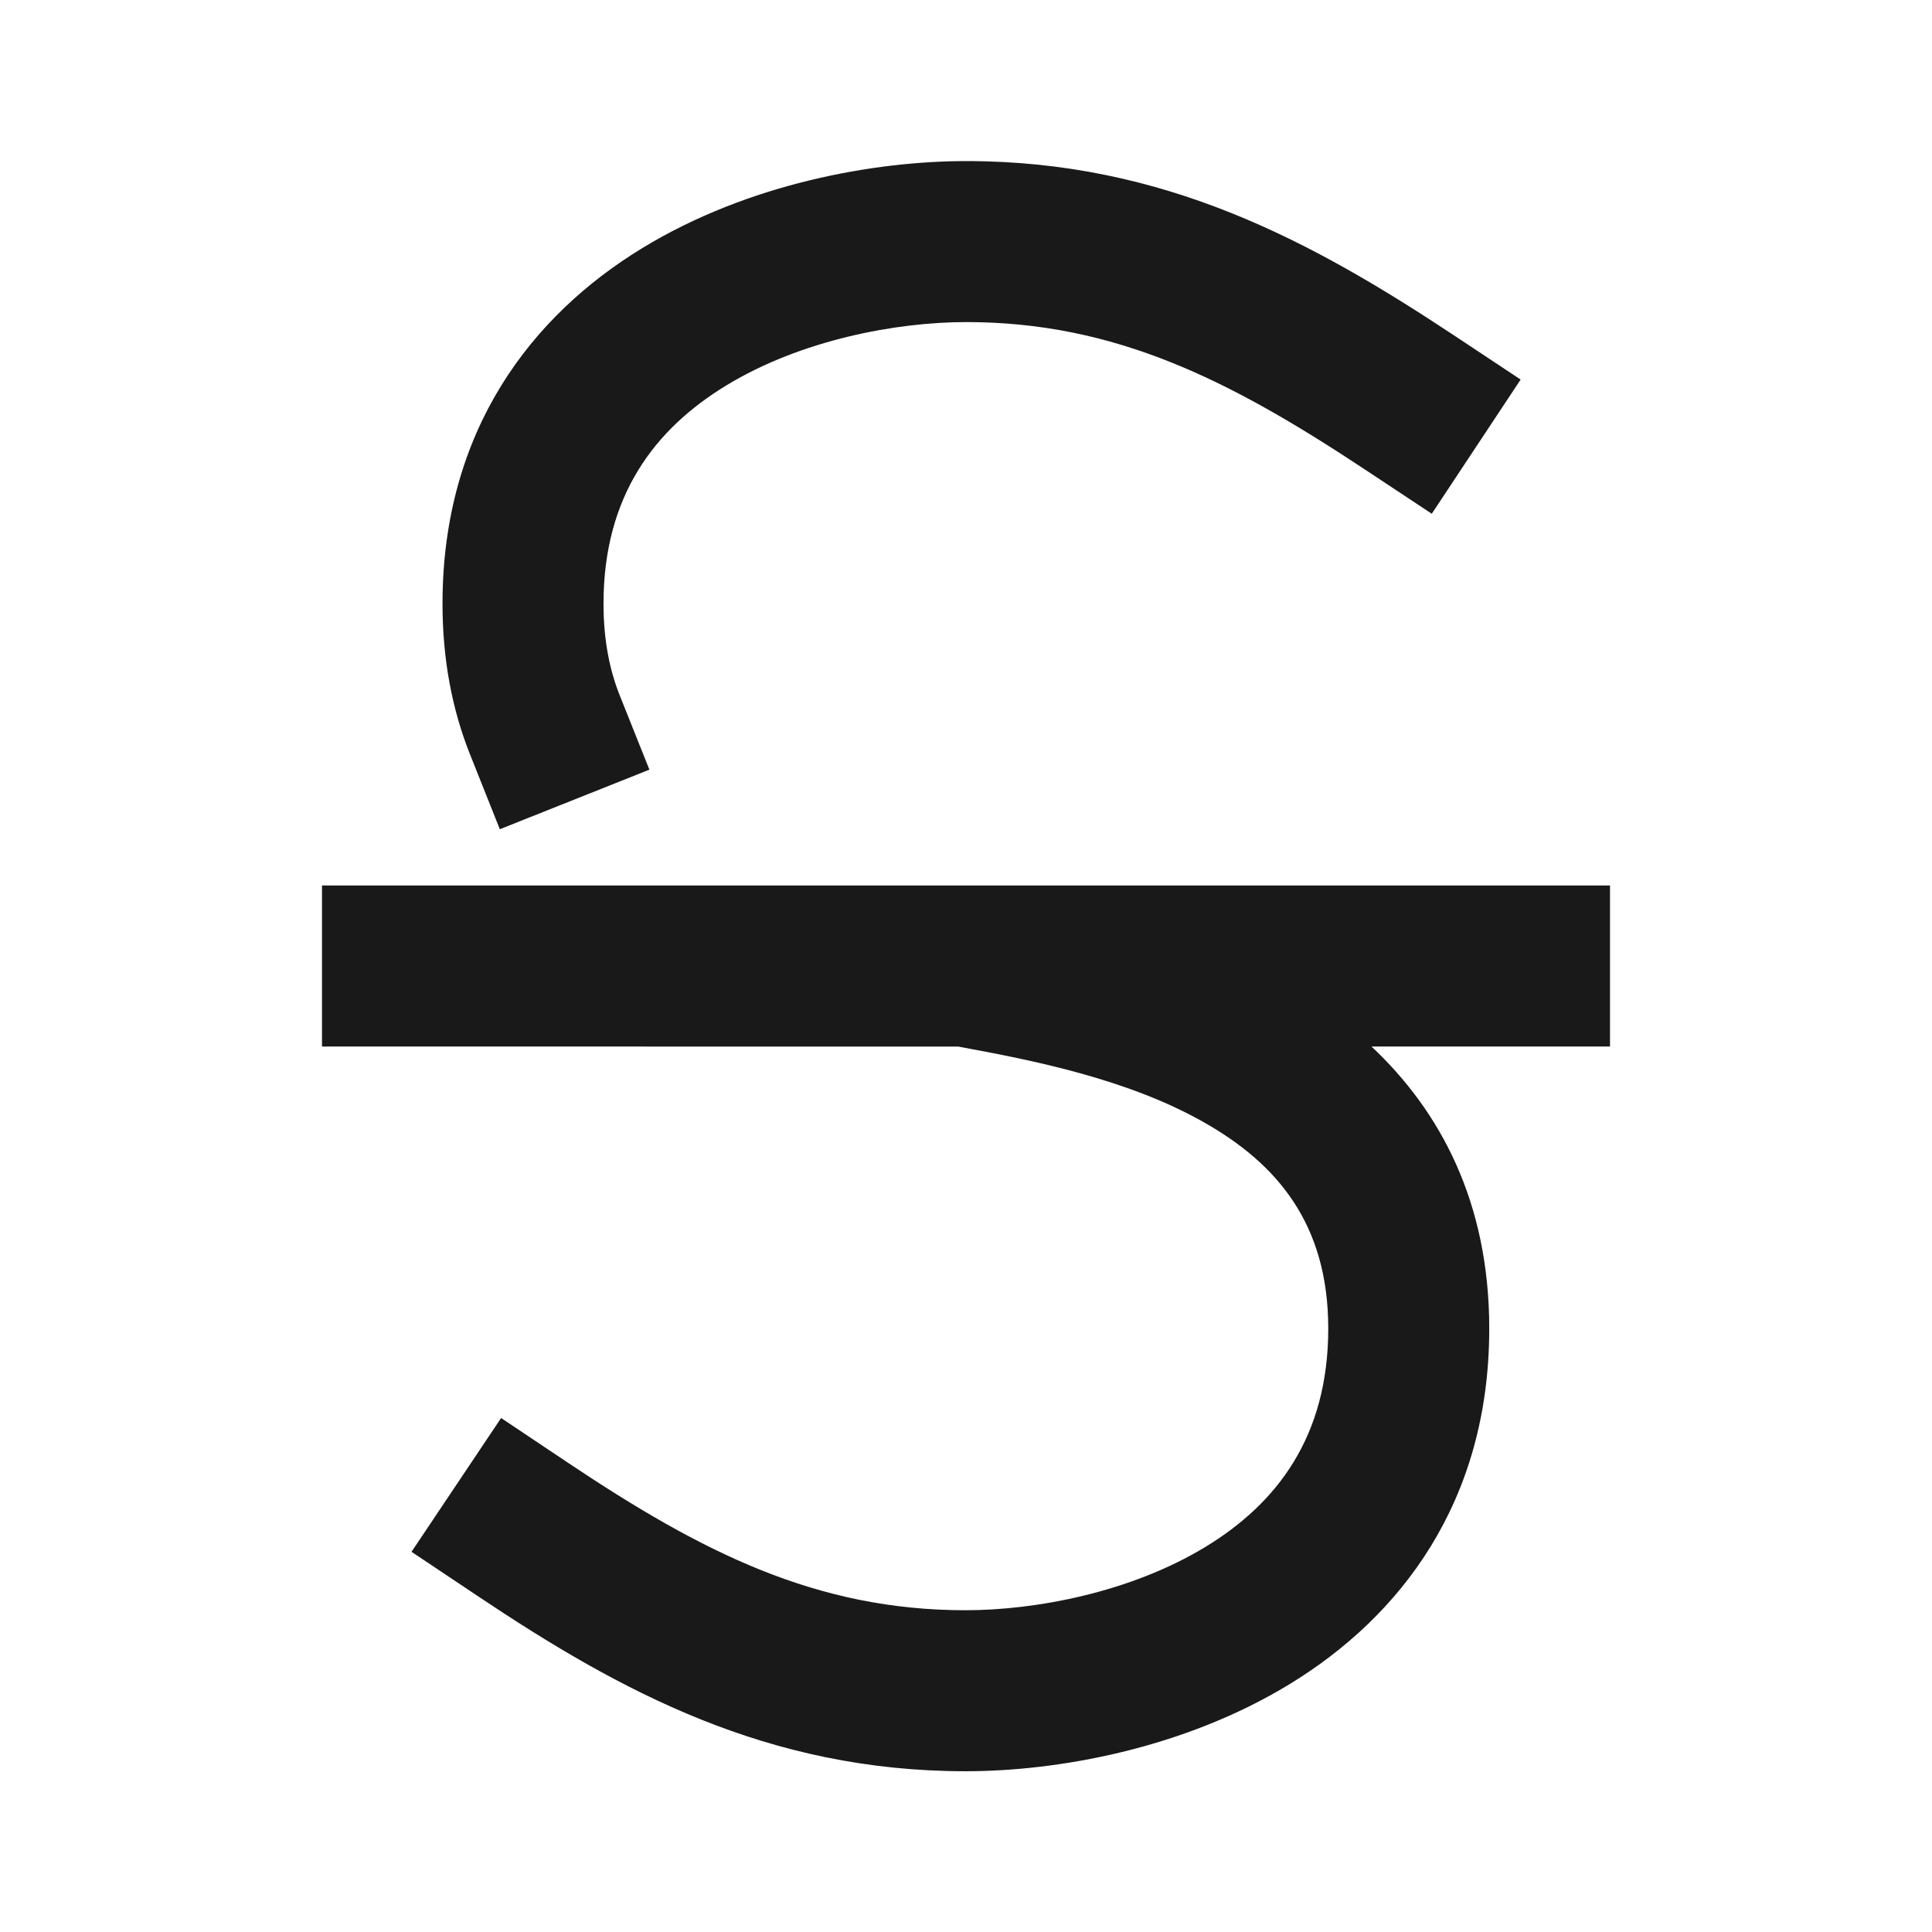 <svg width="24" height="24" viewBox="0 0 24 24" fill="none" xmlns="http://www.w3.org/2000/svg">
<path d="M7.977 3.083C9.3 2.276 10.869 2.001 12.003 2.001C14.457 2.001 16.289 2.992 18.056 4.162L18.89 4.715L17.786 6.382L16.952 5.83C15.279 4.722 13.855 4.001 12.003 4.001C11.131 4.001 9.948 4.223 9.019 4.79C8.138 5.327 7.497 6.154 7.497 7.5C7.497 7.956 7.575 8.327 7.696 8.632L8.067 9.561L6.209 10.301L5.839 9.372C5.616 8.813 5.497 8.19 5.497 7.5C5.497 5.342 6.606 3.919 7.977 3.083ZM4 11H20V13H17.037C17.89 13.801 18.5 14.932 18.5 16.504C18.5 18.662 17.391 20.085 16.02 20.921C14.697 21.728 13.128 22.003 11.995 22.003C9.538 22.003 7.709 21.014 5.944 19.833L5.112 19.277L6.225 17.615L7.056 18.171C8.721 19.285 10.141 20.003 11.995 20.003C12.866 20.003 14.049 19.78 14.978 19.214C15.859 18.677 16.5 17.85 16.5 16.504C16.5 15.201 15.862 14.454 14.951 13.939C14.003 13.403 12.835 13.172 11.904 13.001H8.004V13H4V11Z" fill="black" fill-opacity="0.9" style="fill:black;fill-opacity:0.9;"/>
</svg>
